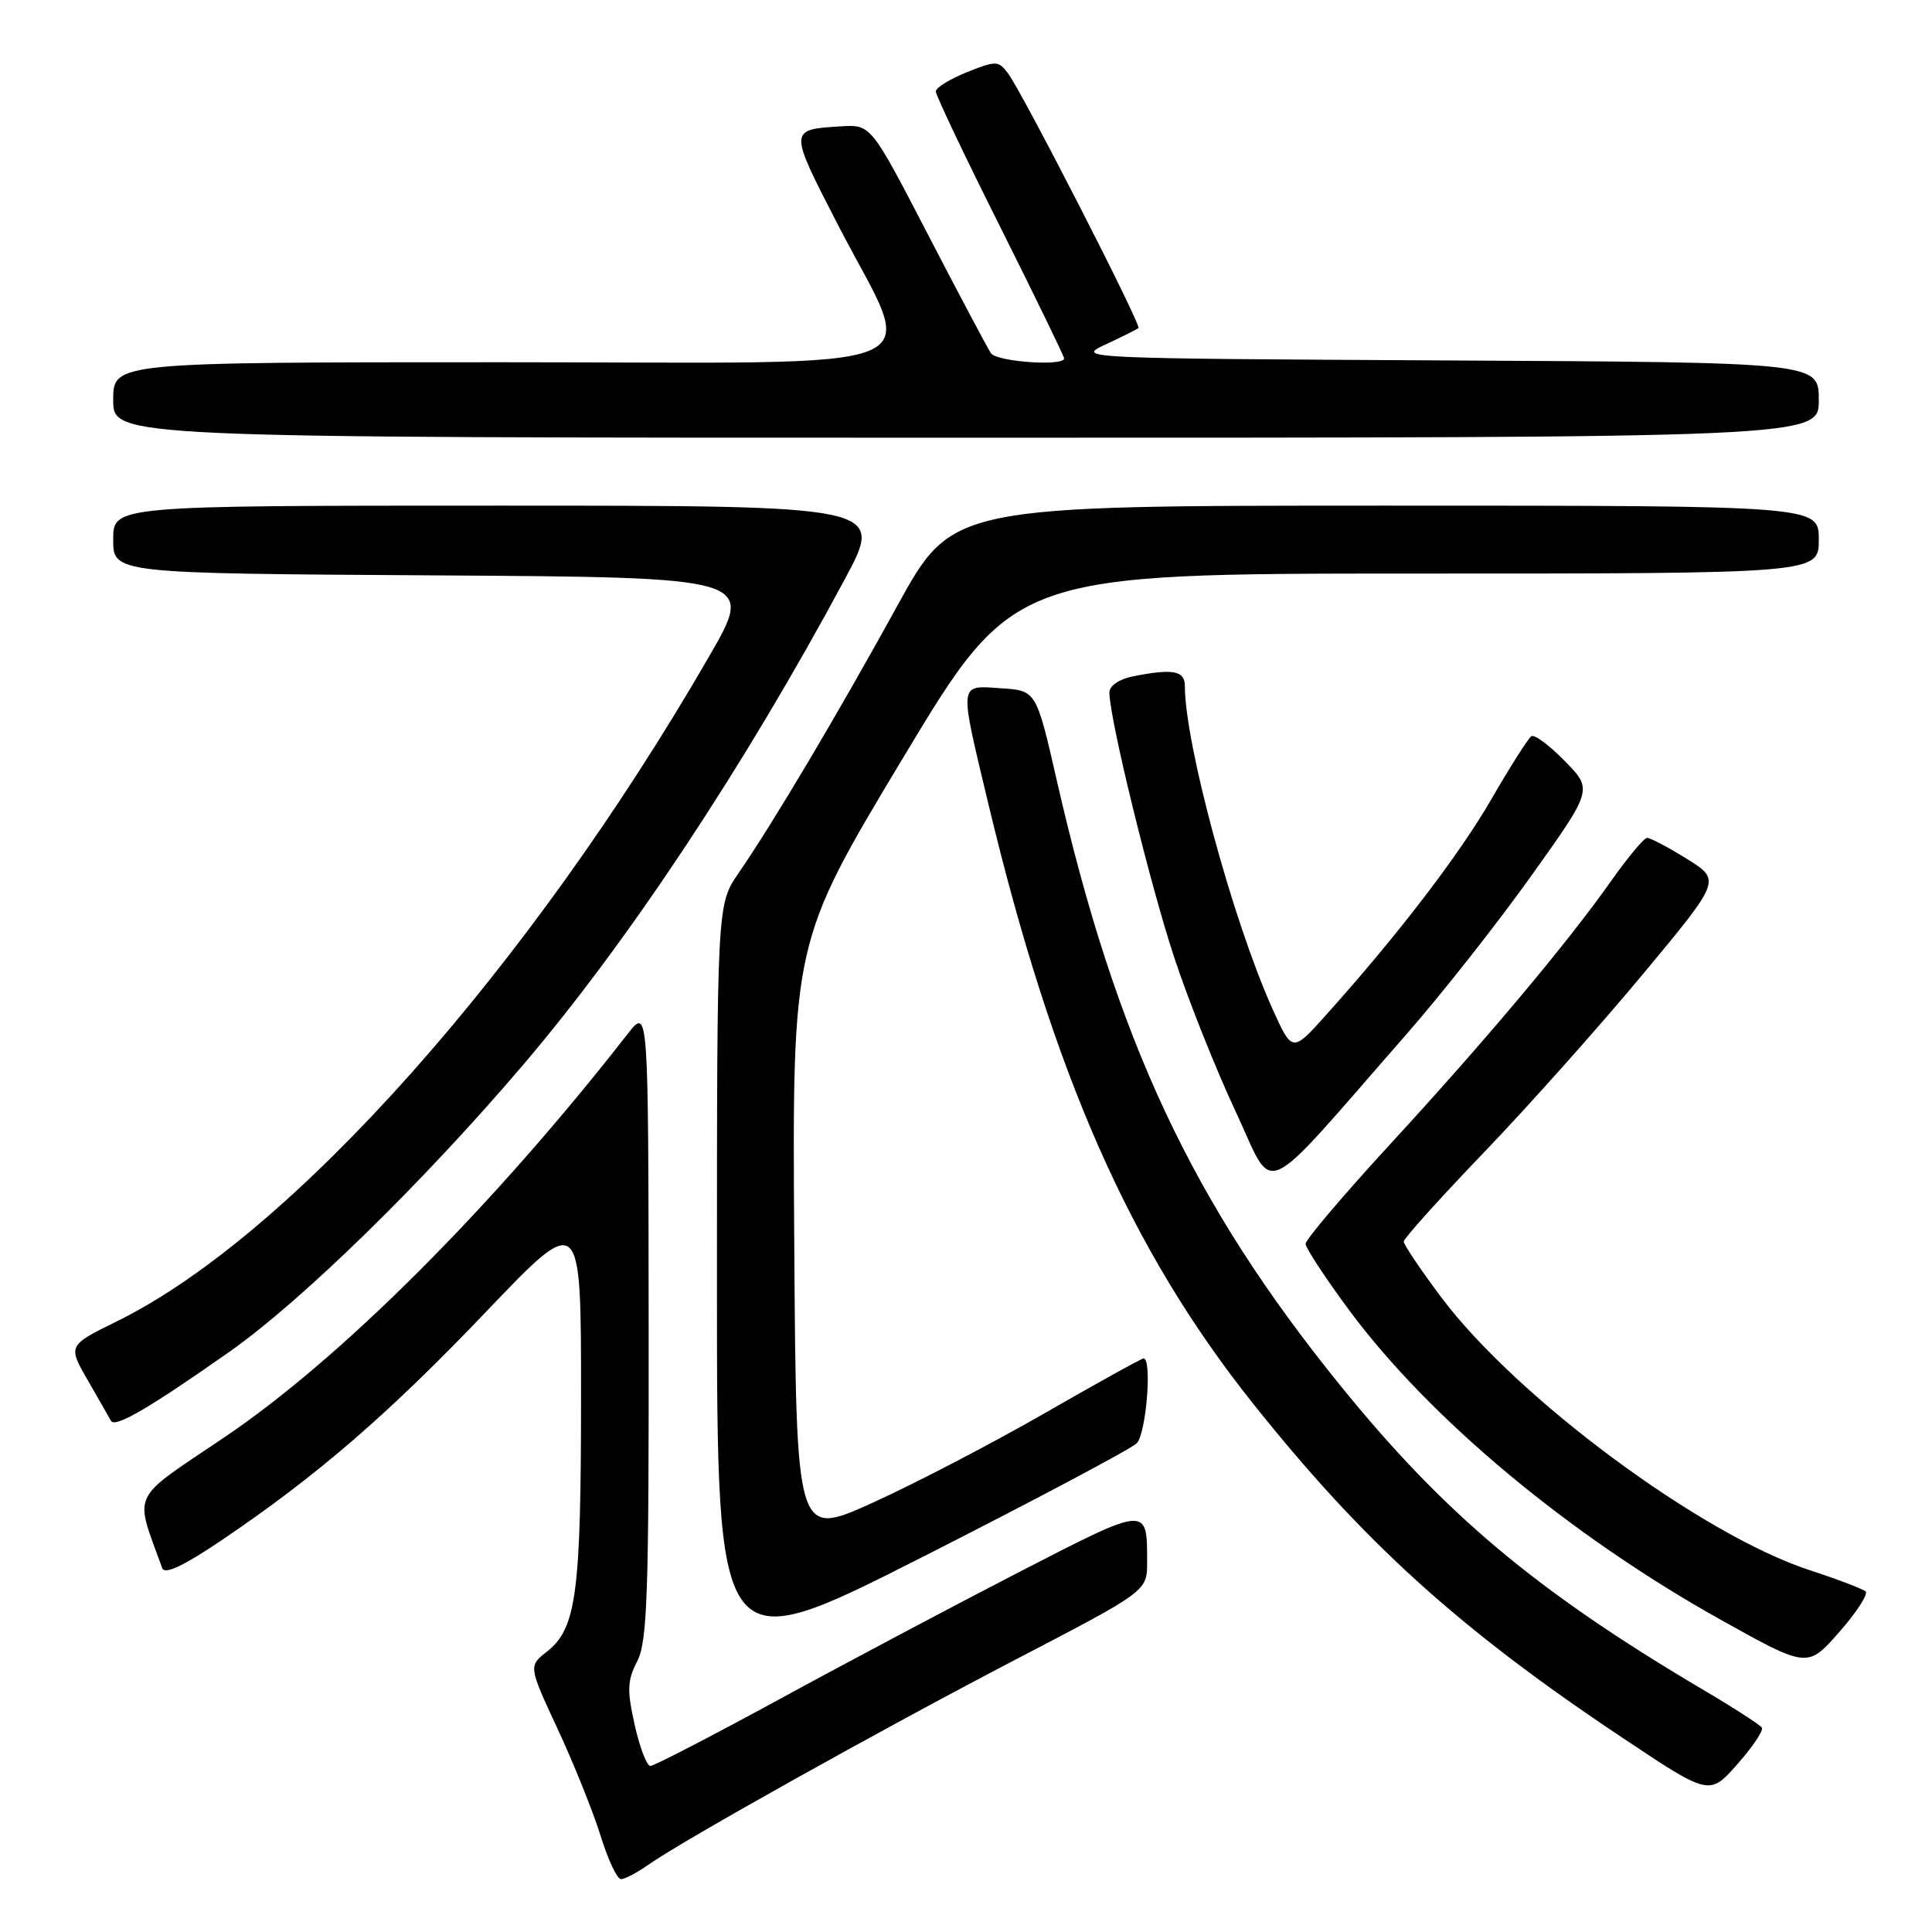 <?xml version="1.0" encoding="UTF-8" standalone="no"?>
<!DOCTYPE svg PUBLIC "-//W3C//DTD SVG 1.1//EN" "http://www.w3.org/Graphics/SVG/1.1/DTD/svg11.dtd" >
<svg xmlns="http://www.w3.org/2000/svg" xmlns:xlink="http://www.w3.org/1999/xlink" version="1.1" viewBox="0 0 256 256">
 <g >
 <path fill="currentColor"
d=" M 85.85 247.13 C 90.48 243.86 116.68 229.22 134.65 219.86 C 152.00 210.83 152.00 210.83 152.00 207.00 C 152.00 199.50 152.17 199.49 135.17 208.24 C 126.55 212.68 112.19 220.29 103.27 225.16 C 94.34 230.02 86.65 234.00 86.18 234.00 C 85.70 234.00 84.77 231.55 84.10 228.56 C 83.07 223.94 83.12 222.67 84.44 220.11 C 85.78 217.52 85.99 211.25 85.95 175.30 C 85.91 133.50 85.91 133.50 83.20 136.96 C 65.30 159.91 45.18 180.03 29.73 190.45 C 17.07 198.99 17.78 197.51 21.50 207.79 C 21.82 208.67 24.30 207.51 29.35 204.10 C 41.97 195.58 51.46 187.39 64.46 173.76 C 77.00 160.63 77.00 160.63 76.99 185.06 C 76.99 211.16 76.37 215.78 72.48 218.84 C 70.02 220.77 70.02 220.77 73.91 229.14 C 76.05 233.74 78.60 240.09 79.58 243.25 C 80.56 246.41 81.78 249.00 82.28 249.00 C 82.78 249.00 84.39 248.16 85.85 247.13 Z  M 233.46 228.93 C 233.23 228.56 229.77 226.32 225.77 223.96 C 203.56 210.84 191.40 200.64 177.53 183.50 C 157.97 159.34 147.92 137.89 140.05 103.50 C 137.31 91.50 137.31 91.50 132.65 91.20 C 126.99 90.82 127.06 90.18 130.94 106.42 C 139.54 142.38 149.76 165.56 166.05 186.00 C 180.72 204.40 193.35 215.84 214.92 230.22 C 226.50 237.95 226.50 237.95 230.19 233.79 C 232.22 231.49 233.69 229.31 233.46 228.93 Z  M 247.20 210.87 C 246.81 210.53 243.48 209.26 239.80 208.06 C 225.43 203.36 200.99 185.26 190.96 171.88 C 188.23 168.24 186.00 164.92 186.00 164.51 C 186.00 164.11 190.81 158.76 196.69 152.64 C 202.57 146.51 212.03 135.90 217.71 129.06 C 228.05 116.63 228.05 116.63 223.53 113.81 C 221.04 112.27 218.67 111.01 218.25 111.02 C 217.84 111.03 215.70 113.59 213.50 116.71 C 207.64 125.02 196.86 137.86 184.17 151.65 C 178.03 158.33 173.00 164.25 173.00 164.81 C 173.00 165.37 175.62 169.35 178.81 173.66 C 189.47 188.03 208.02 203.47 228.01 214.63 C 239.50 221.04 239.50 221.04 243.70 216.27 C 246.00 213.65 247.58 211.22 247.20 210.87 Z  M 150.62 191.24 C 151.88 189.98 152.68 180.00 151.53 180.00 C 151.27 180.00 145.30 183.30 138.28 187.34 C 131.25 191.37 121.00 196.70 115.50 199.18 C 105.50 203.69 105.50 203.69 105.24 164.26 C 104.98 124.84 104.98 124.84 119.66 100.42 C 134.34 76.00 134.34 76.00 187.67 76.00 C 241.00 76.00 241.00 76.00 241.00 71.50 C 241.00 67.00 241.00 67.00 183.60 67.00 C 126.20 67.00 126.20 67.00 118.91 80.25 C 111.06 94.53 102.48 108.98 97.87 115.68 C 95.00 119.86 95.00 119.86 95.00 169.99 C 95.00 220.11 95.00 220.11 122.12 206.37 C 137.04 198.80 149.86 192.00 150.62 191.24 Z  M 30.44 179.09 C 39.97 172.38 56.03 156.70 69.31 141.11 C 83.24 124.76 98.61 101.57 111.94 76.75 C 117.17 67.00 117.17 67.00 66.09 67.00 C 15.00 67.00 15.00 67.00 15.00 71.49 C 15.00 75.98 15.00 75.98 57.51 76.24 C 100.02 76.50 100.02 76.50 93.95 87.00 C 70.10 128.30 38.55 163.73 15.55 175.05 C 8.98 178.29 8.98 178.29 11.63 182.89 C 13.09 185.43 14.48 187.85 14.72 188.28 C 15.25 189.23 19.86 186.53 30.44 179.09 Z  M 186.40 137.00 C 190.98 131.78 198.40 122.36 202.89 116.07 C 211.05 104.63 211.05 104.63 207.36 100.86 C 205.33 98.78 203.34 97.29 202.92 97.55 C 202.51 97.81 200.15 101.51 197.69 105.77 C 193.40 113.22 185.25 123.86 175.70 134.50 C 171.22 139.50 171.22 139.50 168.53 133.50 C 163.30 121.78 157.00 98.53 157.00 90.89 C 157.00 88.86 155.41 88.57 150.12 89.62 C 148.29 89.99 147.00 90.87 147.00 91.75 C 147.00 95.19 152.40 117.24 155.61 126.93 C 157.51 132.67 161.18 141.85 163.75 147.33 C 169.04 158.58 166.49 159.74 186.40 137.00 Z  M 241.00 53.01 C 241.00 48.02 241.00 48.02 191.75 47.76 C 142.91 47.50 142.53 47.48 146.50 45.64 C 148.70 44.62 150.66 43.64 150.85 43.46 C 151.26 43.07 135.51 12.32 133.56 9.71 C 132.30 8.03 131.99 8.02 128.11 9.57 C 125.85 10.48 124.00 11.62 124.00 12.12 C 124.00 12.62 127.82 20.66 132.50 30.00 C 137.17 39.34 141.00 47.21 141.00 47.49 C 141.00 48.57 132.08 47.94 131.31 46.81 C 130.86 46.15 127.10 39.06 122.95 31.06 C 115.40 16.50 115.40 16.50 111.45 16.74 C 104.49 17.17 104.49 17.09 111.00 29.73 C 121.45 50.04 126.39 48.00 66.62 48.00 C 15.00 48.00 15.00 48.00 15.00 53.00 C 15.00 58.00 15.00 58.00 128.00 58.00 C 241.00 58.00 241.00 58.00 241.00 53.01 Z "/>
</g>
</svg>